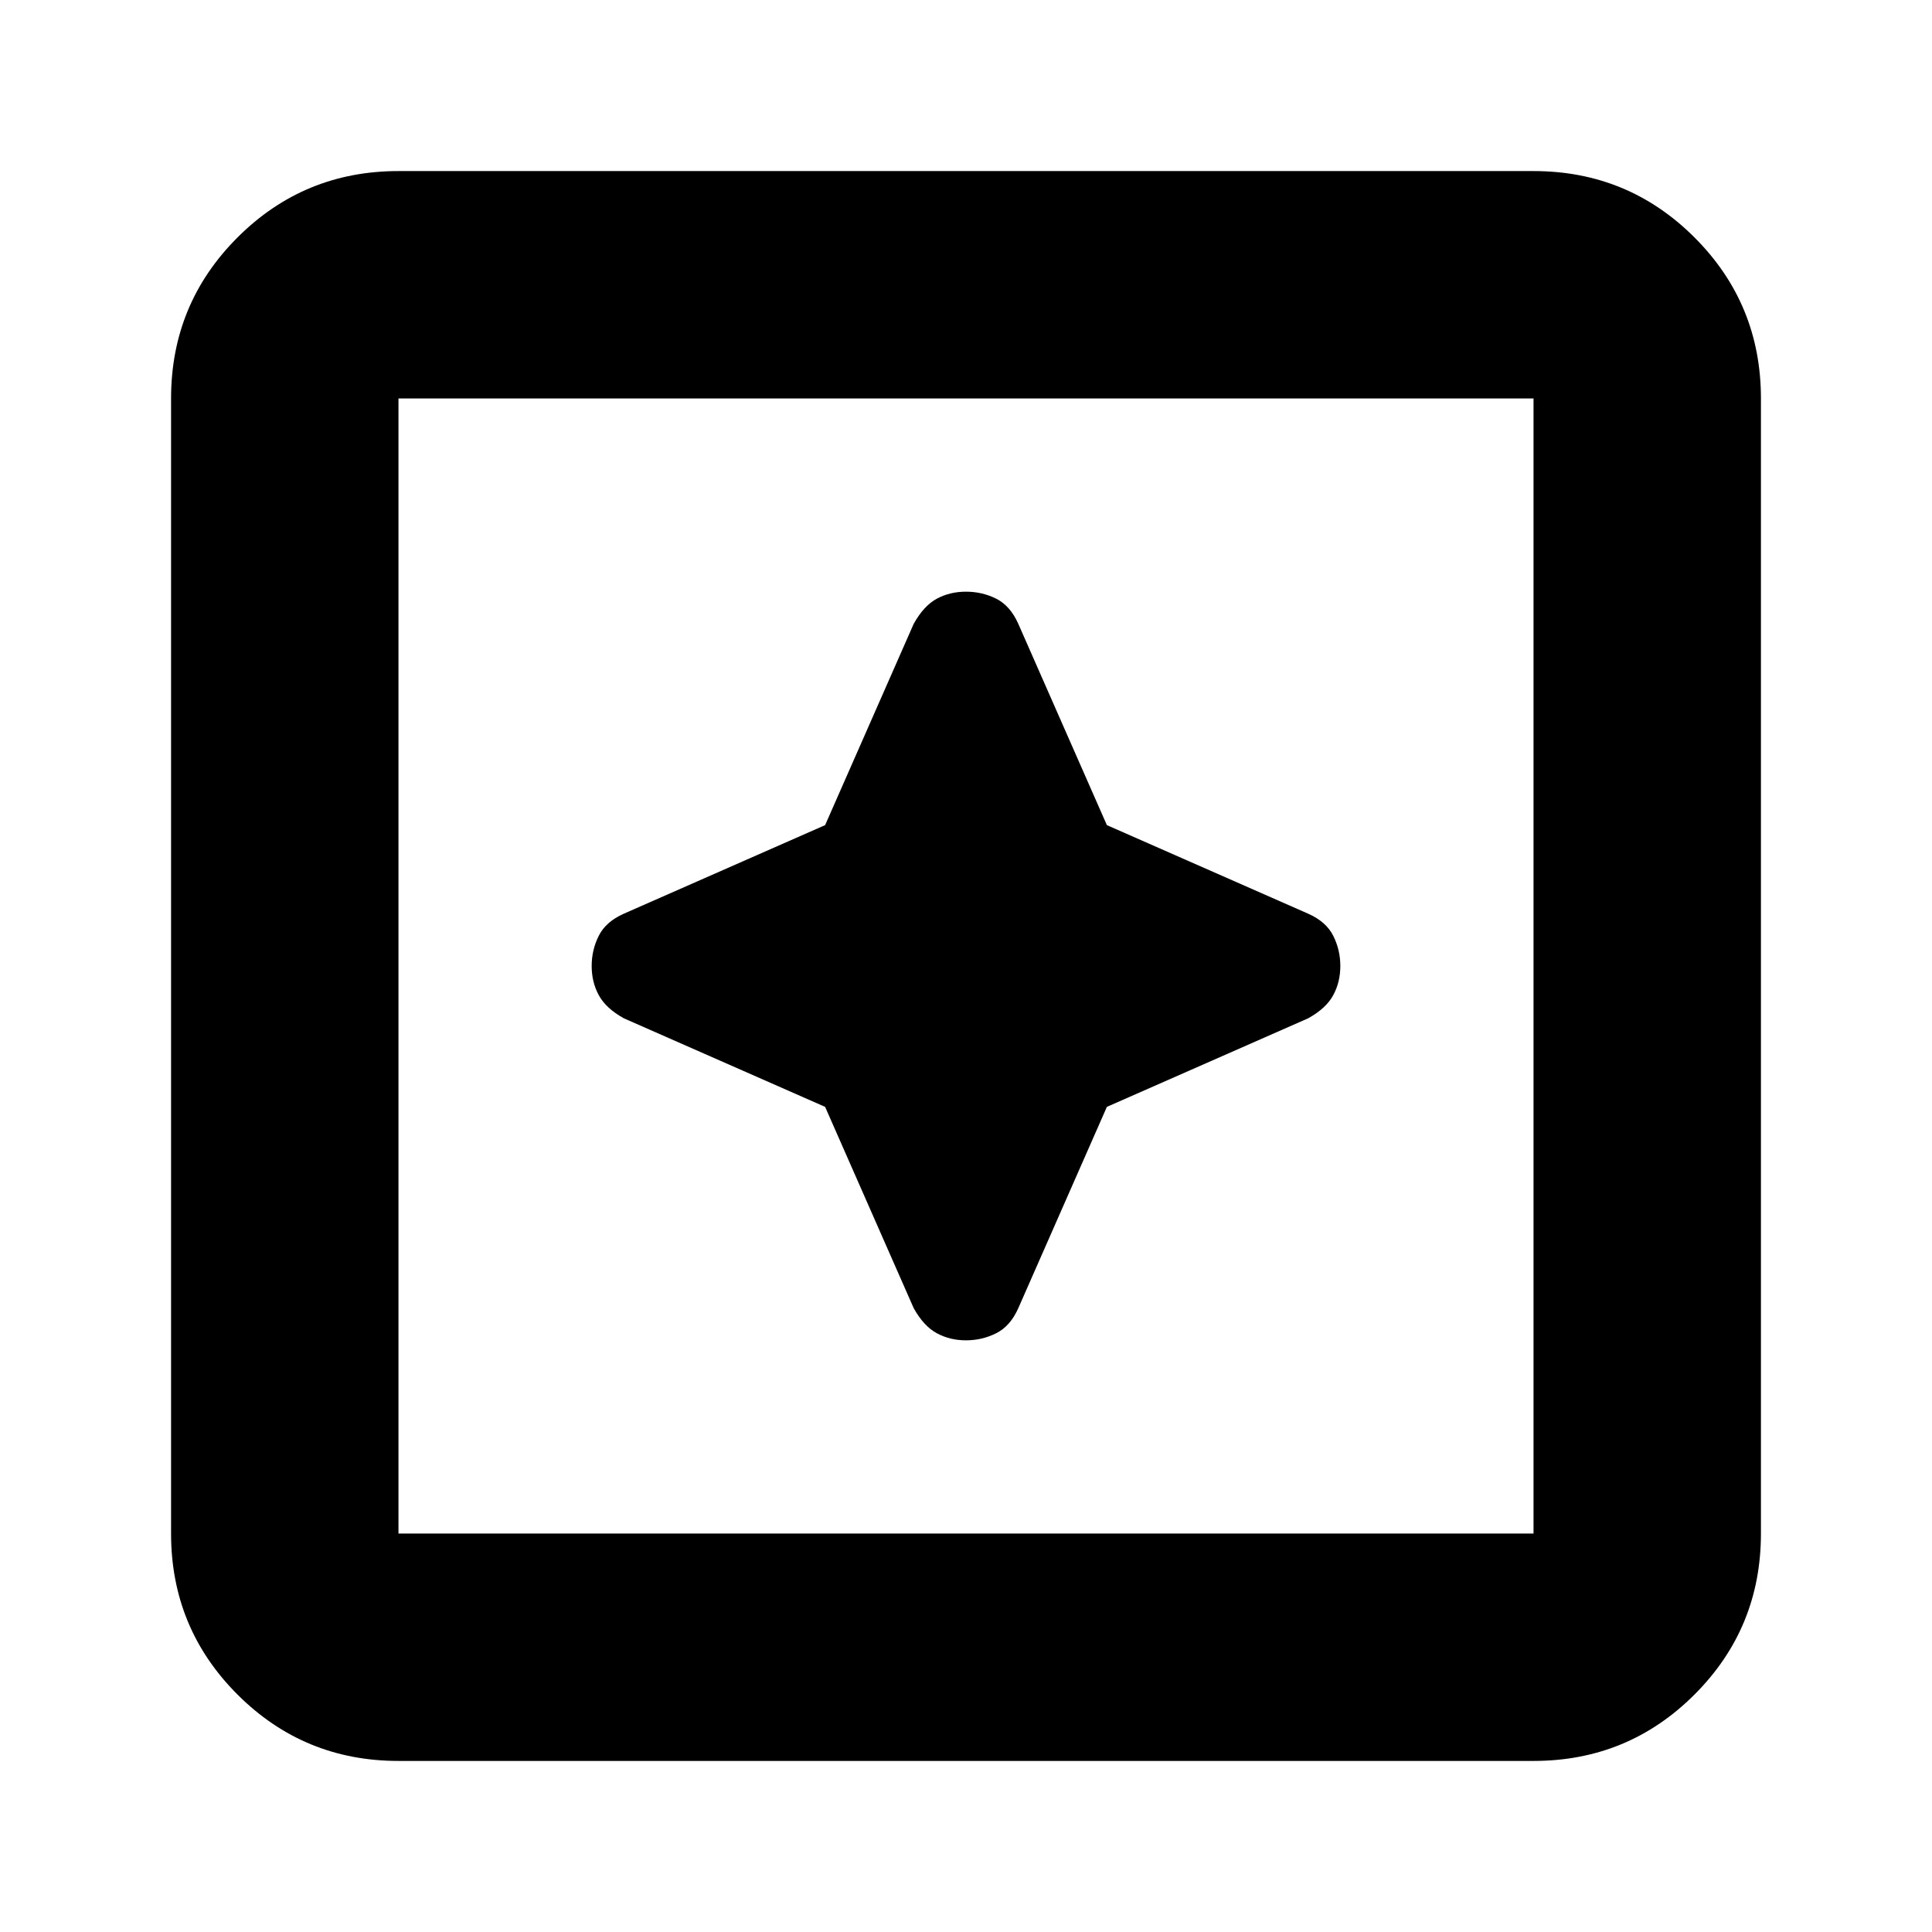 <svg xmlns="http://www.w3.org/2000/svg" height="24" width="24"><path d="M12 16.65Q12.2 16.65 12.375 16.562Q12.55 16.475 12.65 16.25L13.75 13.75L16.25 12.65Q16.475 12.525 16.562 12.362Q16.65 12.2 16.65 12Q16.65 11.8 16.562 11.625Q16.475 11.45 16.25 11.35L13.75 10.25L12.65 7.75Q12.55 7.525 12.375 7.437Q12.2 7.35 12 7.35Q11.8 7.35 11.638 7.437Q11.475 7.525 11.35 7.75L10.25 10.25L7.75 11.35Q7.525 11.45 7.438 11.625Q7.35 11.8 7.35 12Q7.35 12.2 7.438 12.362Q7.525 12.525 7.75 12.65L10.25 13.75L11.35 16.25Q11.475 16.475 11.638 16.562Q11.8 16.65 12 16.65ZM4.95 21.875Q3.775 21.875 2.95 21.05Q2.125 20.225 2.125 19.05V4.95Q2.125 3.775 2.95 2.95Q3.775 2.125 4.95 2.125H19.05Q20.225 2.125 21.05 2.95Q21.875 3.775 21.875 4.95V19.05Q21.875 20.225 21.05 21.05Q20.225 21.875 19.05 21.875ZM4.95 19.05H19.05Q19.05 19.05 19.05 19.05Q19.05 19.05 19.05 19.05V4.95Q19.05 4.95 19.05 4.95Q19.05 4.95 19.05 4.95H4.95Q4.95 4.95 4.95 4.95Q4.95 4.95 4.95 4.95V19.05Q4.95 19.05 4.95 19.05Q4.95 19.05 4.95 19.05ZM4.95 19.05Q4.95 19.05 4.95 19.05Q4.95 19.05 4.95 19.05V4.95Q4.95 4.95 4.95 4.95Q4.95 4.95 4.95 4.95Q4.95 4.95 4.95 4.95Q4.95 4.95 4.95 4.95V19.05Q4.95 19.05 4.95 19.05Q4.95 19.05 4.95 19.05Z"/></svg>